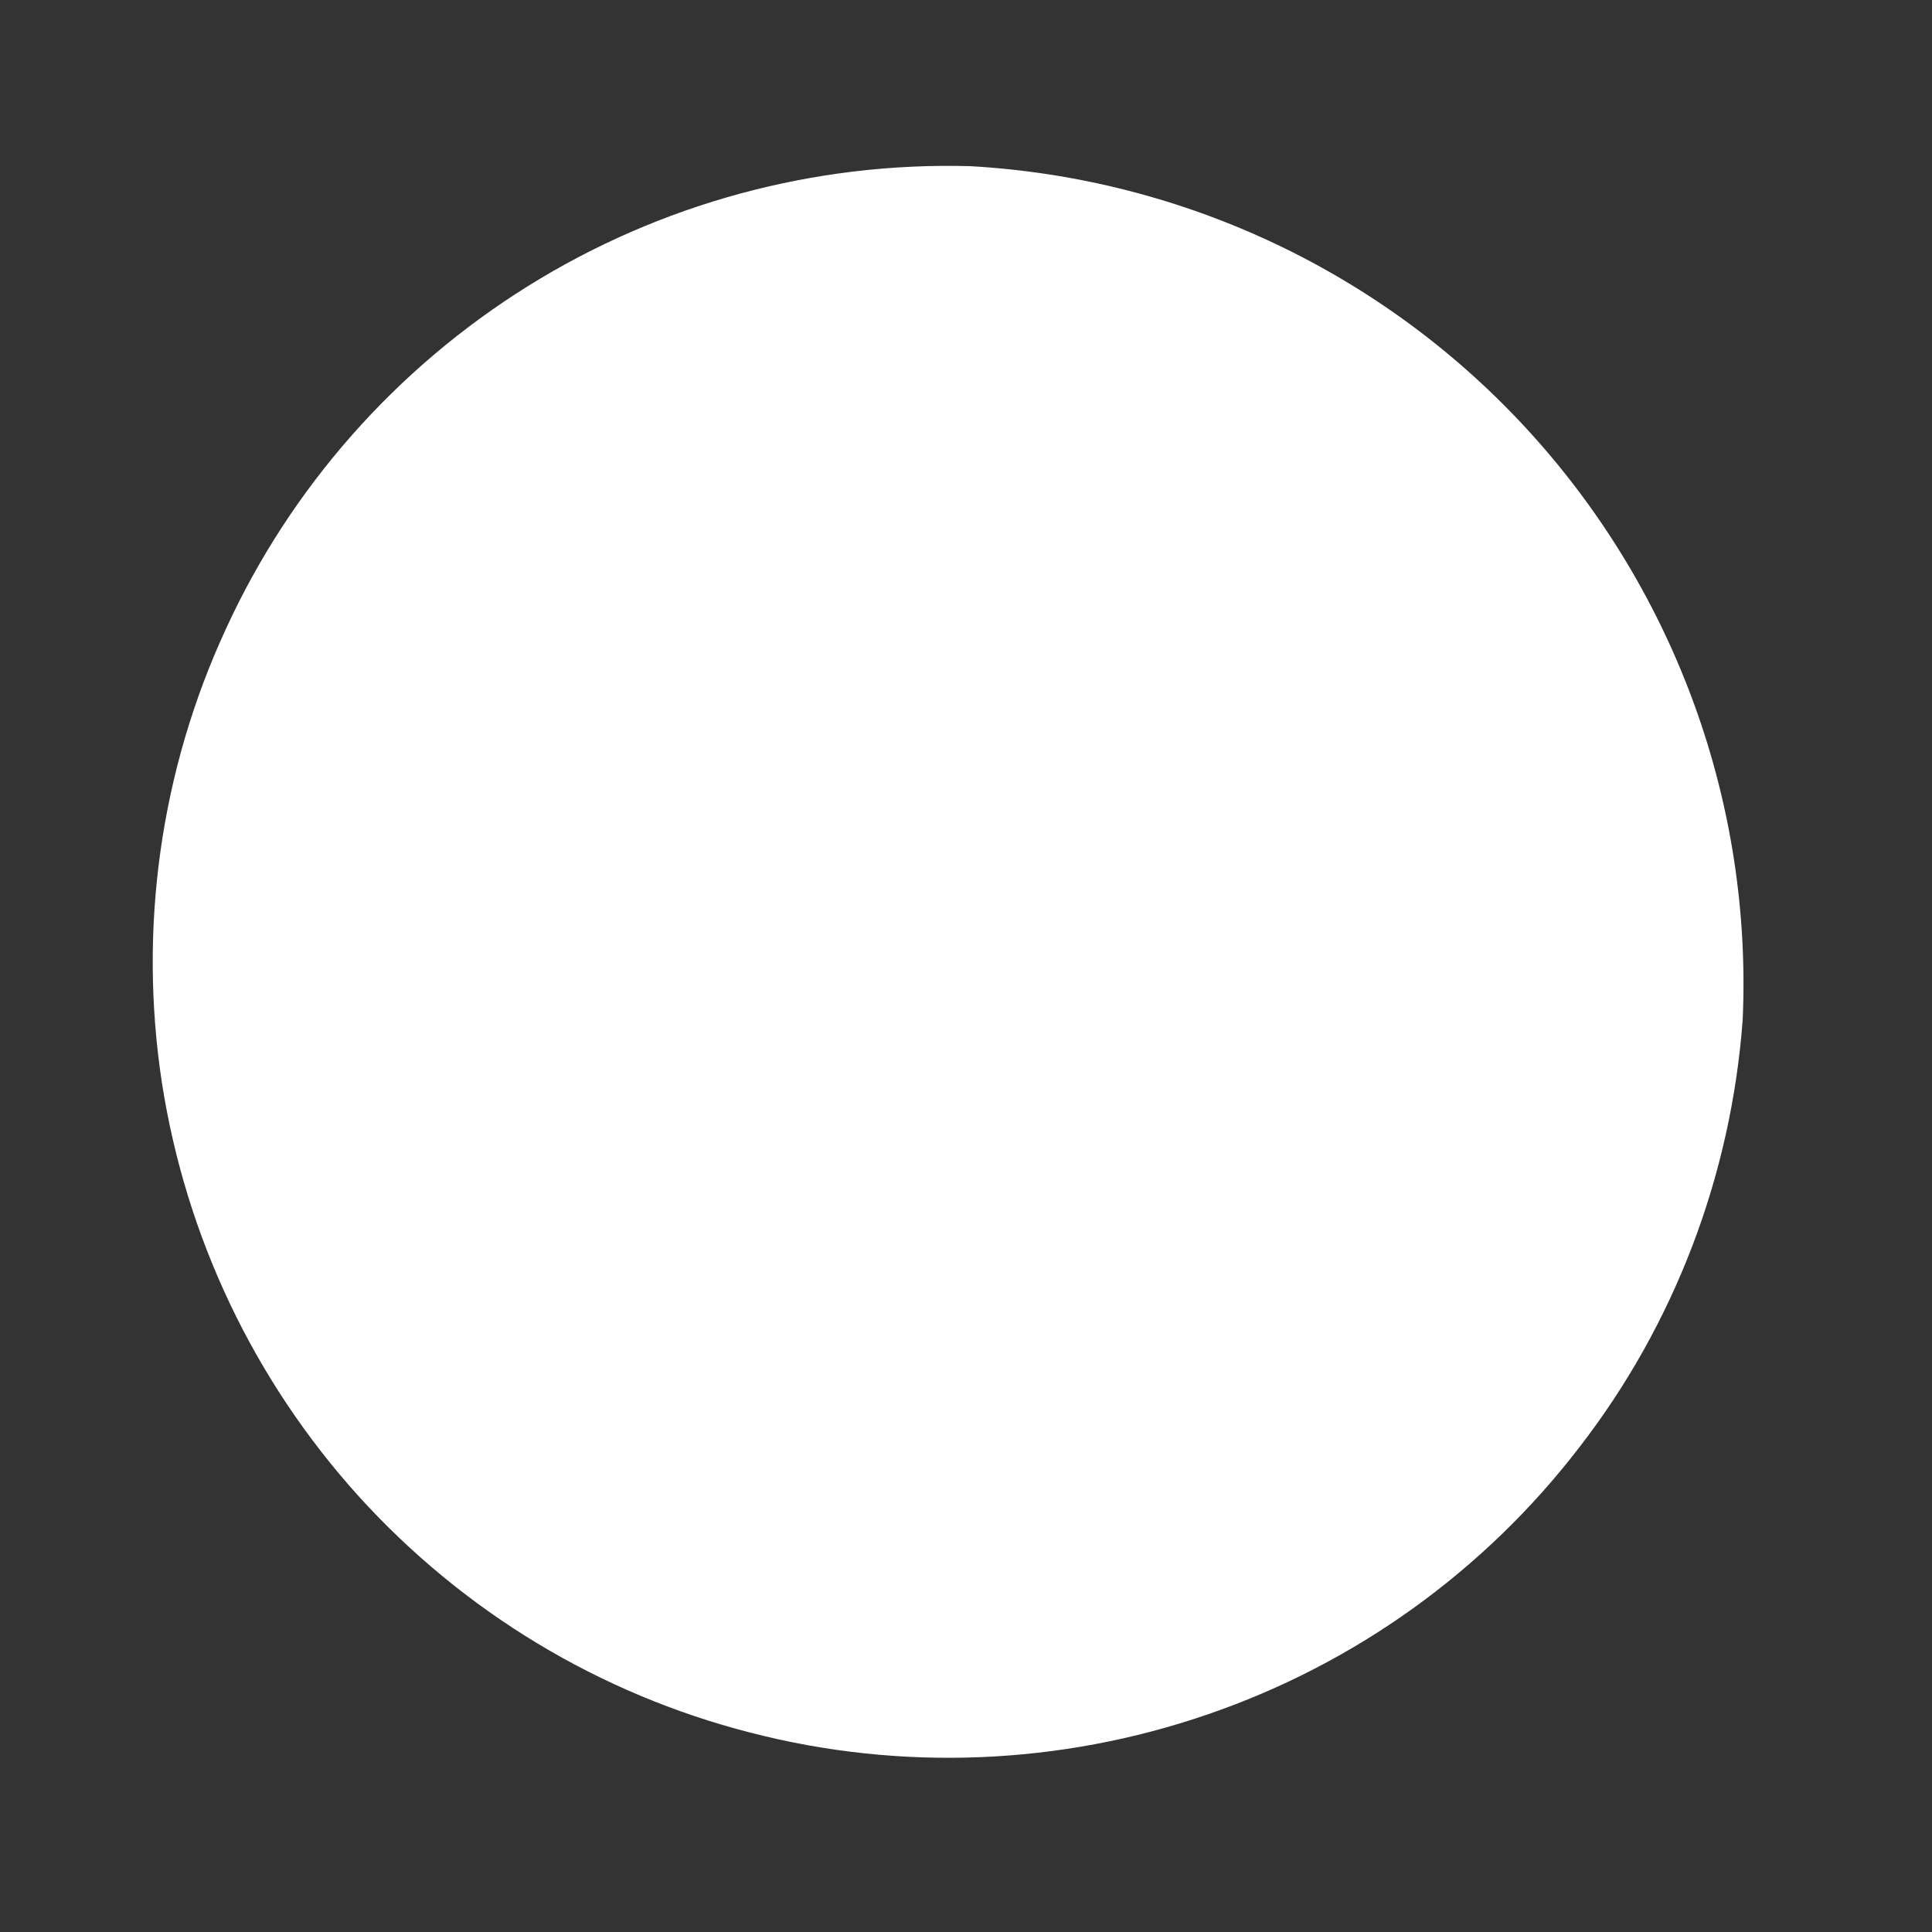 <?xml version="1.0" encoding="UTF-8" standalone="no"?><svg width='5' height='5' viewBox='0 0 5 5' fill='none' xmlns='http://www.w3.org/2000/svg'>
<rect x="0" y="0" width="5" height="5" fill="#333333" stroke="none"/>
<path d='M4.51 2.64C4.48 3.042 4.334 3.427 4.087 3.746C3.841 4.066 3.507 4.306 3.125 4.437C2.744 4.568 2.332 4.585 1.942 4.484C1.551 4.384 1.199 4.171 0.928 3.872C0.657 3.572 0.481 3.201 0.419 2.802C0.358 2.403 0.415 1.995 0.584 1.629C0.752 1.262 1.025 0.953 1.367 0.74C1.709 0.527 2.107 0.419 2.51 0.43C3.067 0.461 3.59 0.71 3.964 1.124C4.338 1.538 4.535 2.083 4.51 2.64Z' fill='white'/>
</svg>
